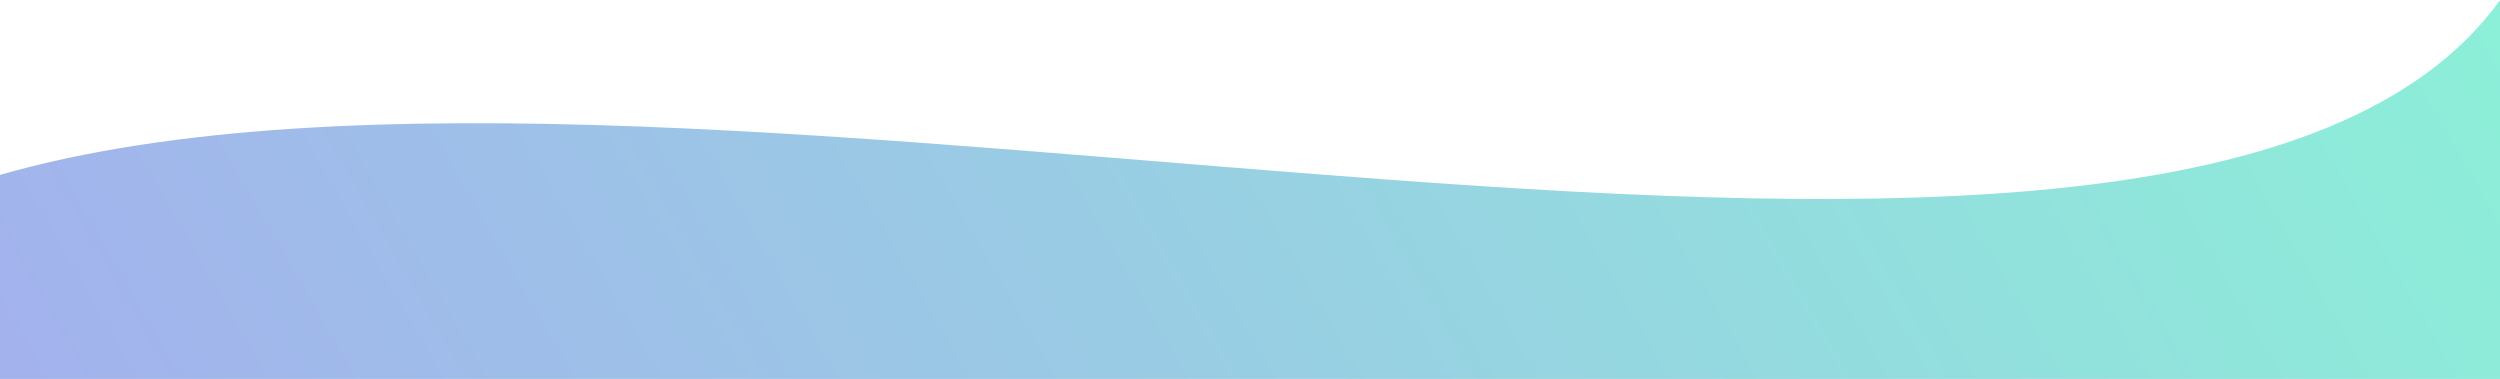 <?xml version="1.0" encoding="UTF-8"?>
<svg id="Calque_1" data-name="Calque 1" xmlns="http://www.w3.org/2000/svg" xmlns:xlink="http://www.w3.org/1999/xlink" viewBox="0 0 1920 291">
  <defs>
    <style>
      .cls-1 {
        fill: url(#Dégradé_);
        isolation: isolate;
        opacity: .45;
      }
    </style>
    <linearGradient id="Dégradé_" data-name="Dégradé " x1="206.08" y1="647.94" x2="1771.99" y2="-256.14" gradientUnits="userSpaceOnUse">
      <stop offset="0" stop-color="#3353d8"/>
      <stop offset="1" stop-color="#00dda8"/>
    </linearGradient>
  </defs>
  <path id="courbe_dégradé" data-name="courbe dégradé" class="cls-1" d="M0,134.32C531.3-17.82,1673.16,341.01,1920,.21V291H0V134.32Z"/>
</svg>